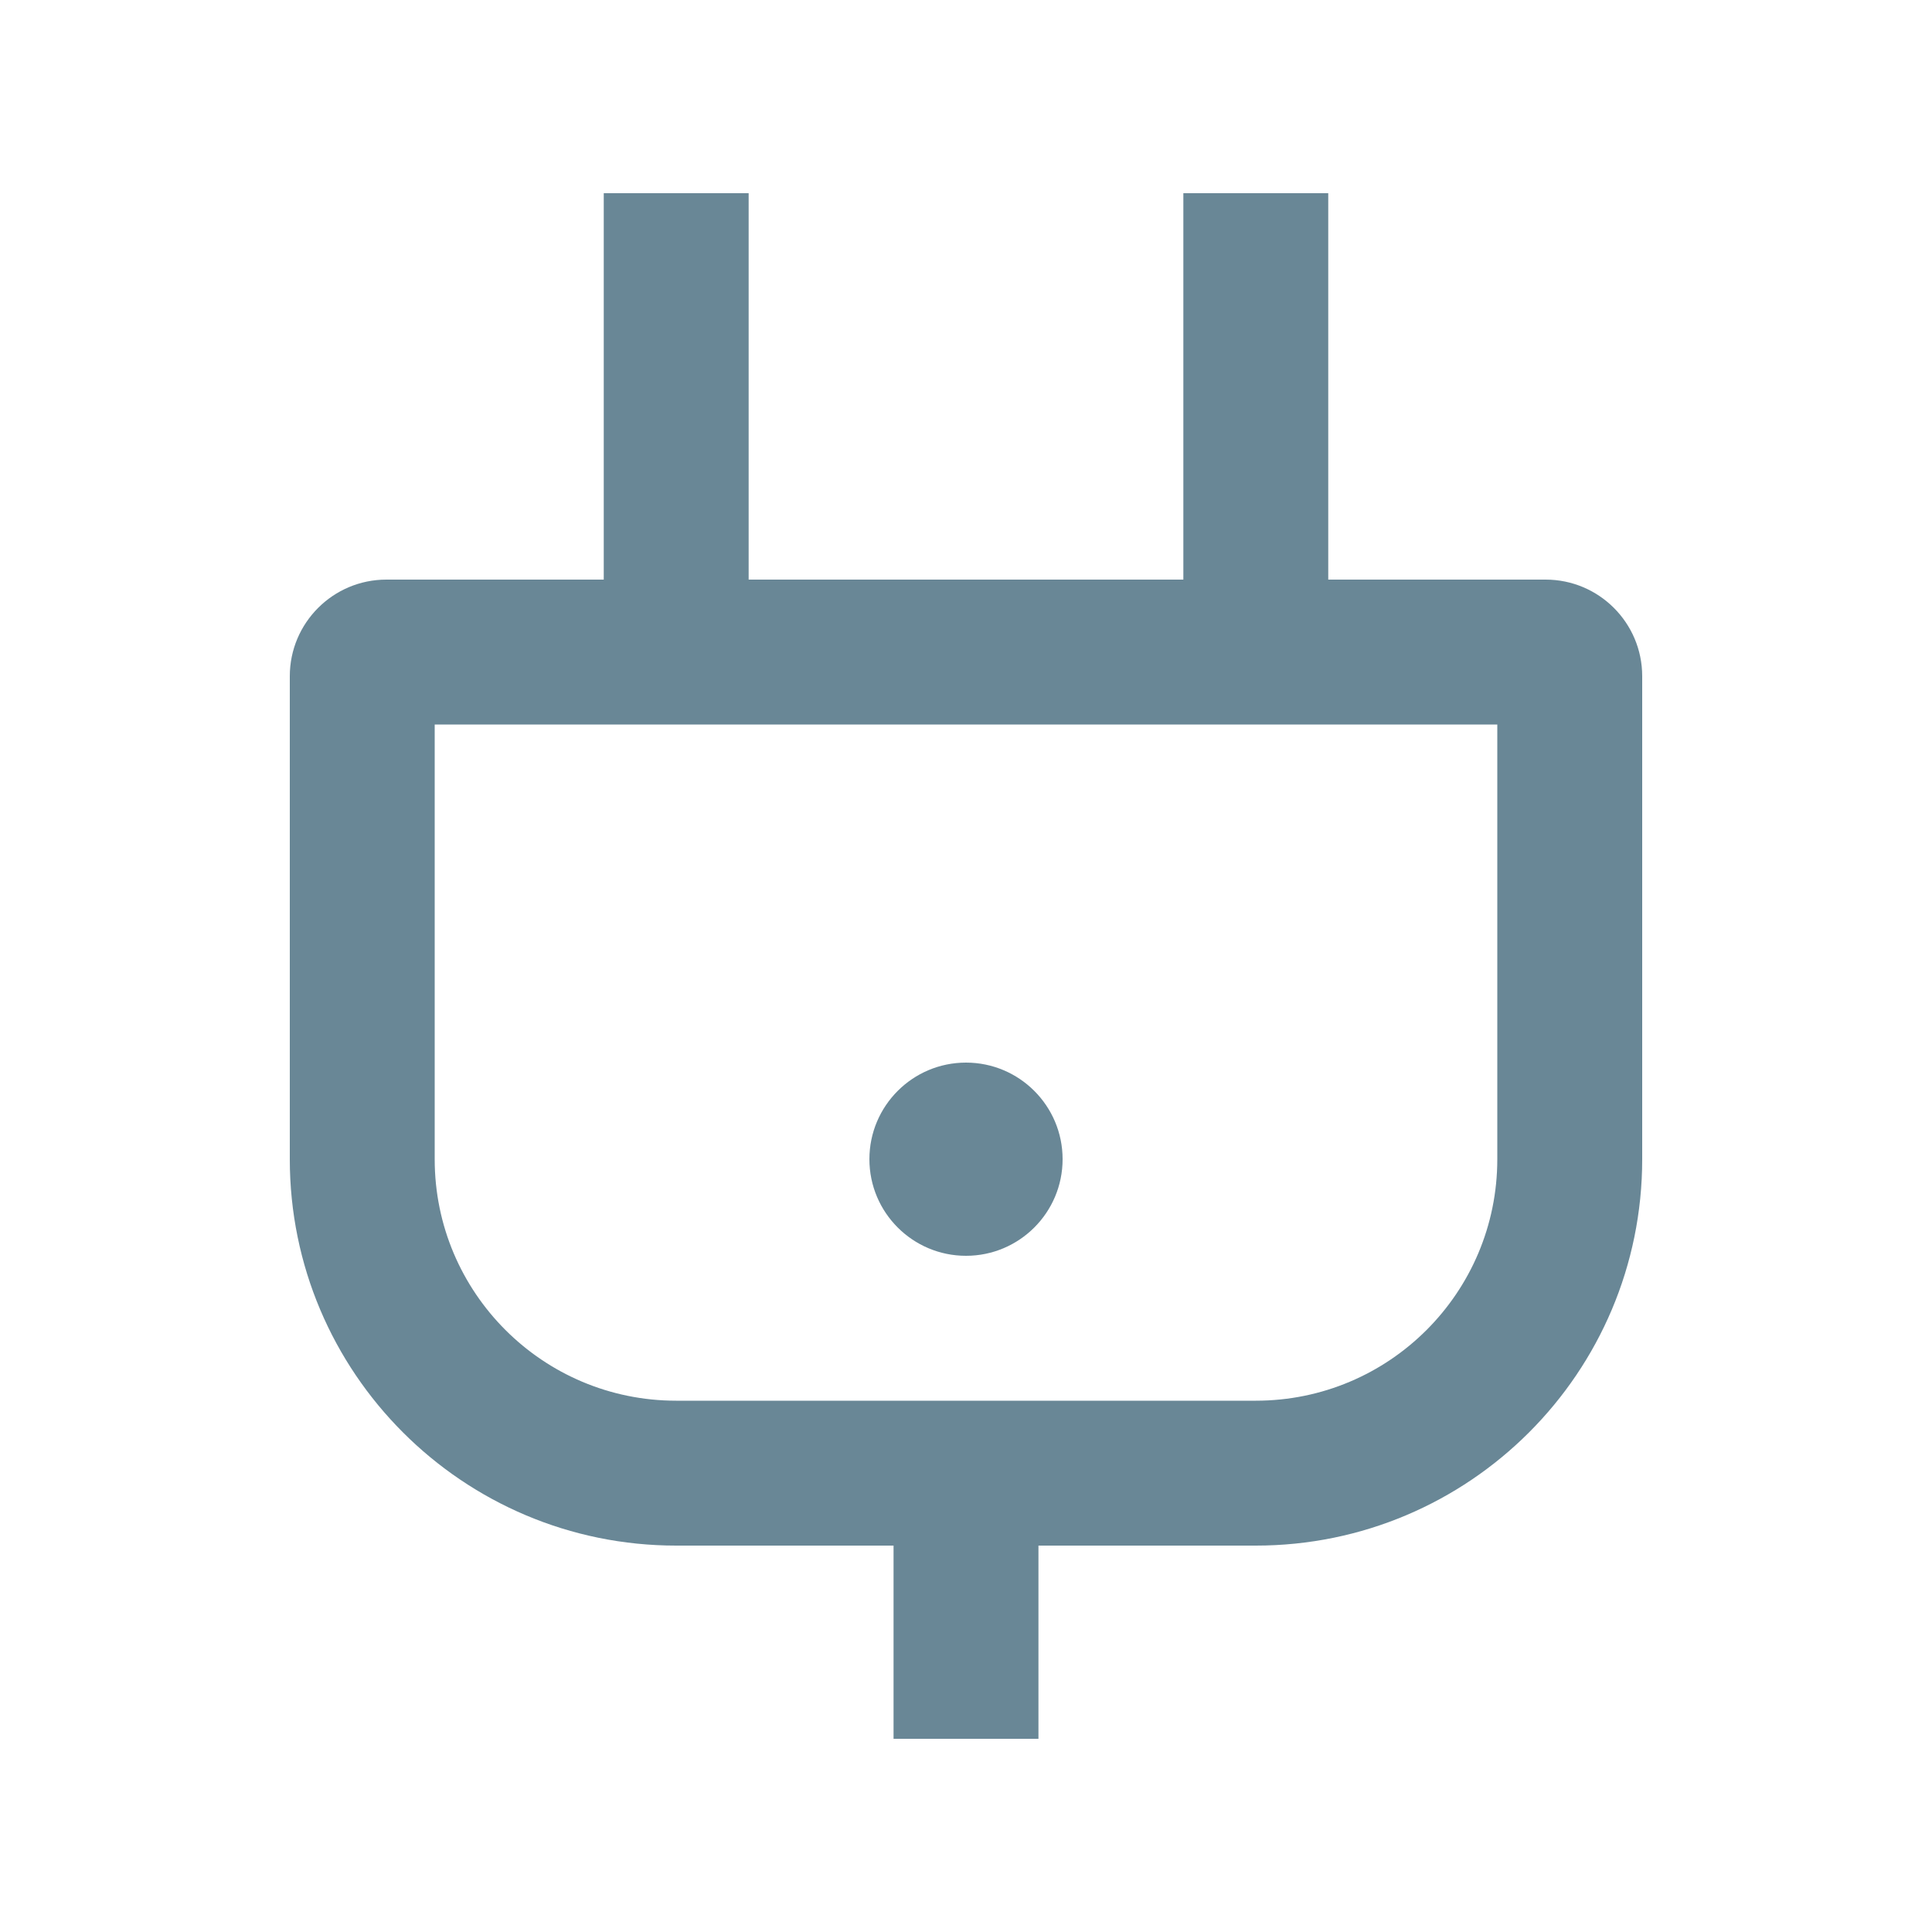<svg width="20" height="20" viewBox="0 0 20 20" fill="none" xmlns="http://www.w3.org/2000/svg">
<path fill-rule="evenodd" clip-rule="evenodd" d="M7.75 6V2H6.25V6H4C3.448 6 3 6.448 3 7V12C3 14.209 4.791 16 7 16H9.25V18H10.75V16H13C15.209 16 17 14.209 17 12V7C17 6.448 16.552 6 16 6H13.75V2H12.25V6H7.75ZM4.5 7.5V12C4.5 13.381 5.619 14.5 7 14.5H13C14.381 14.5 15.5 13.381 15.5 12V7.5H4.5ZM10 13C10.552 13 11 12.552 11 12C11 11.448 10.552 11 10 11C9.448 11 9 11.448 9 12C9 12.552 9.448 13 10 13Z" fill="#698796"/>
</svg>
